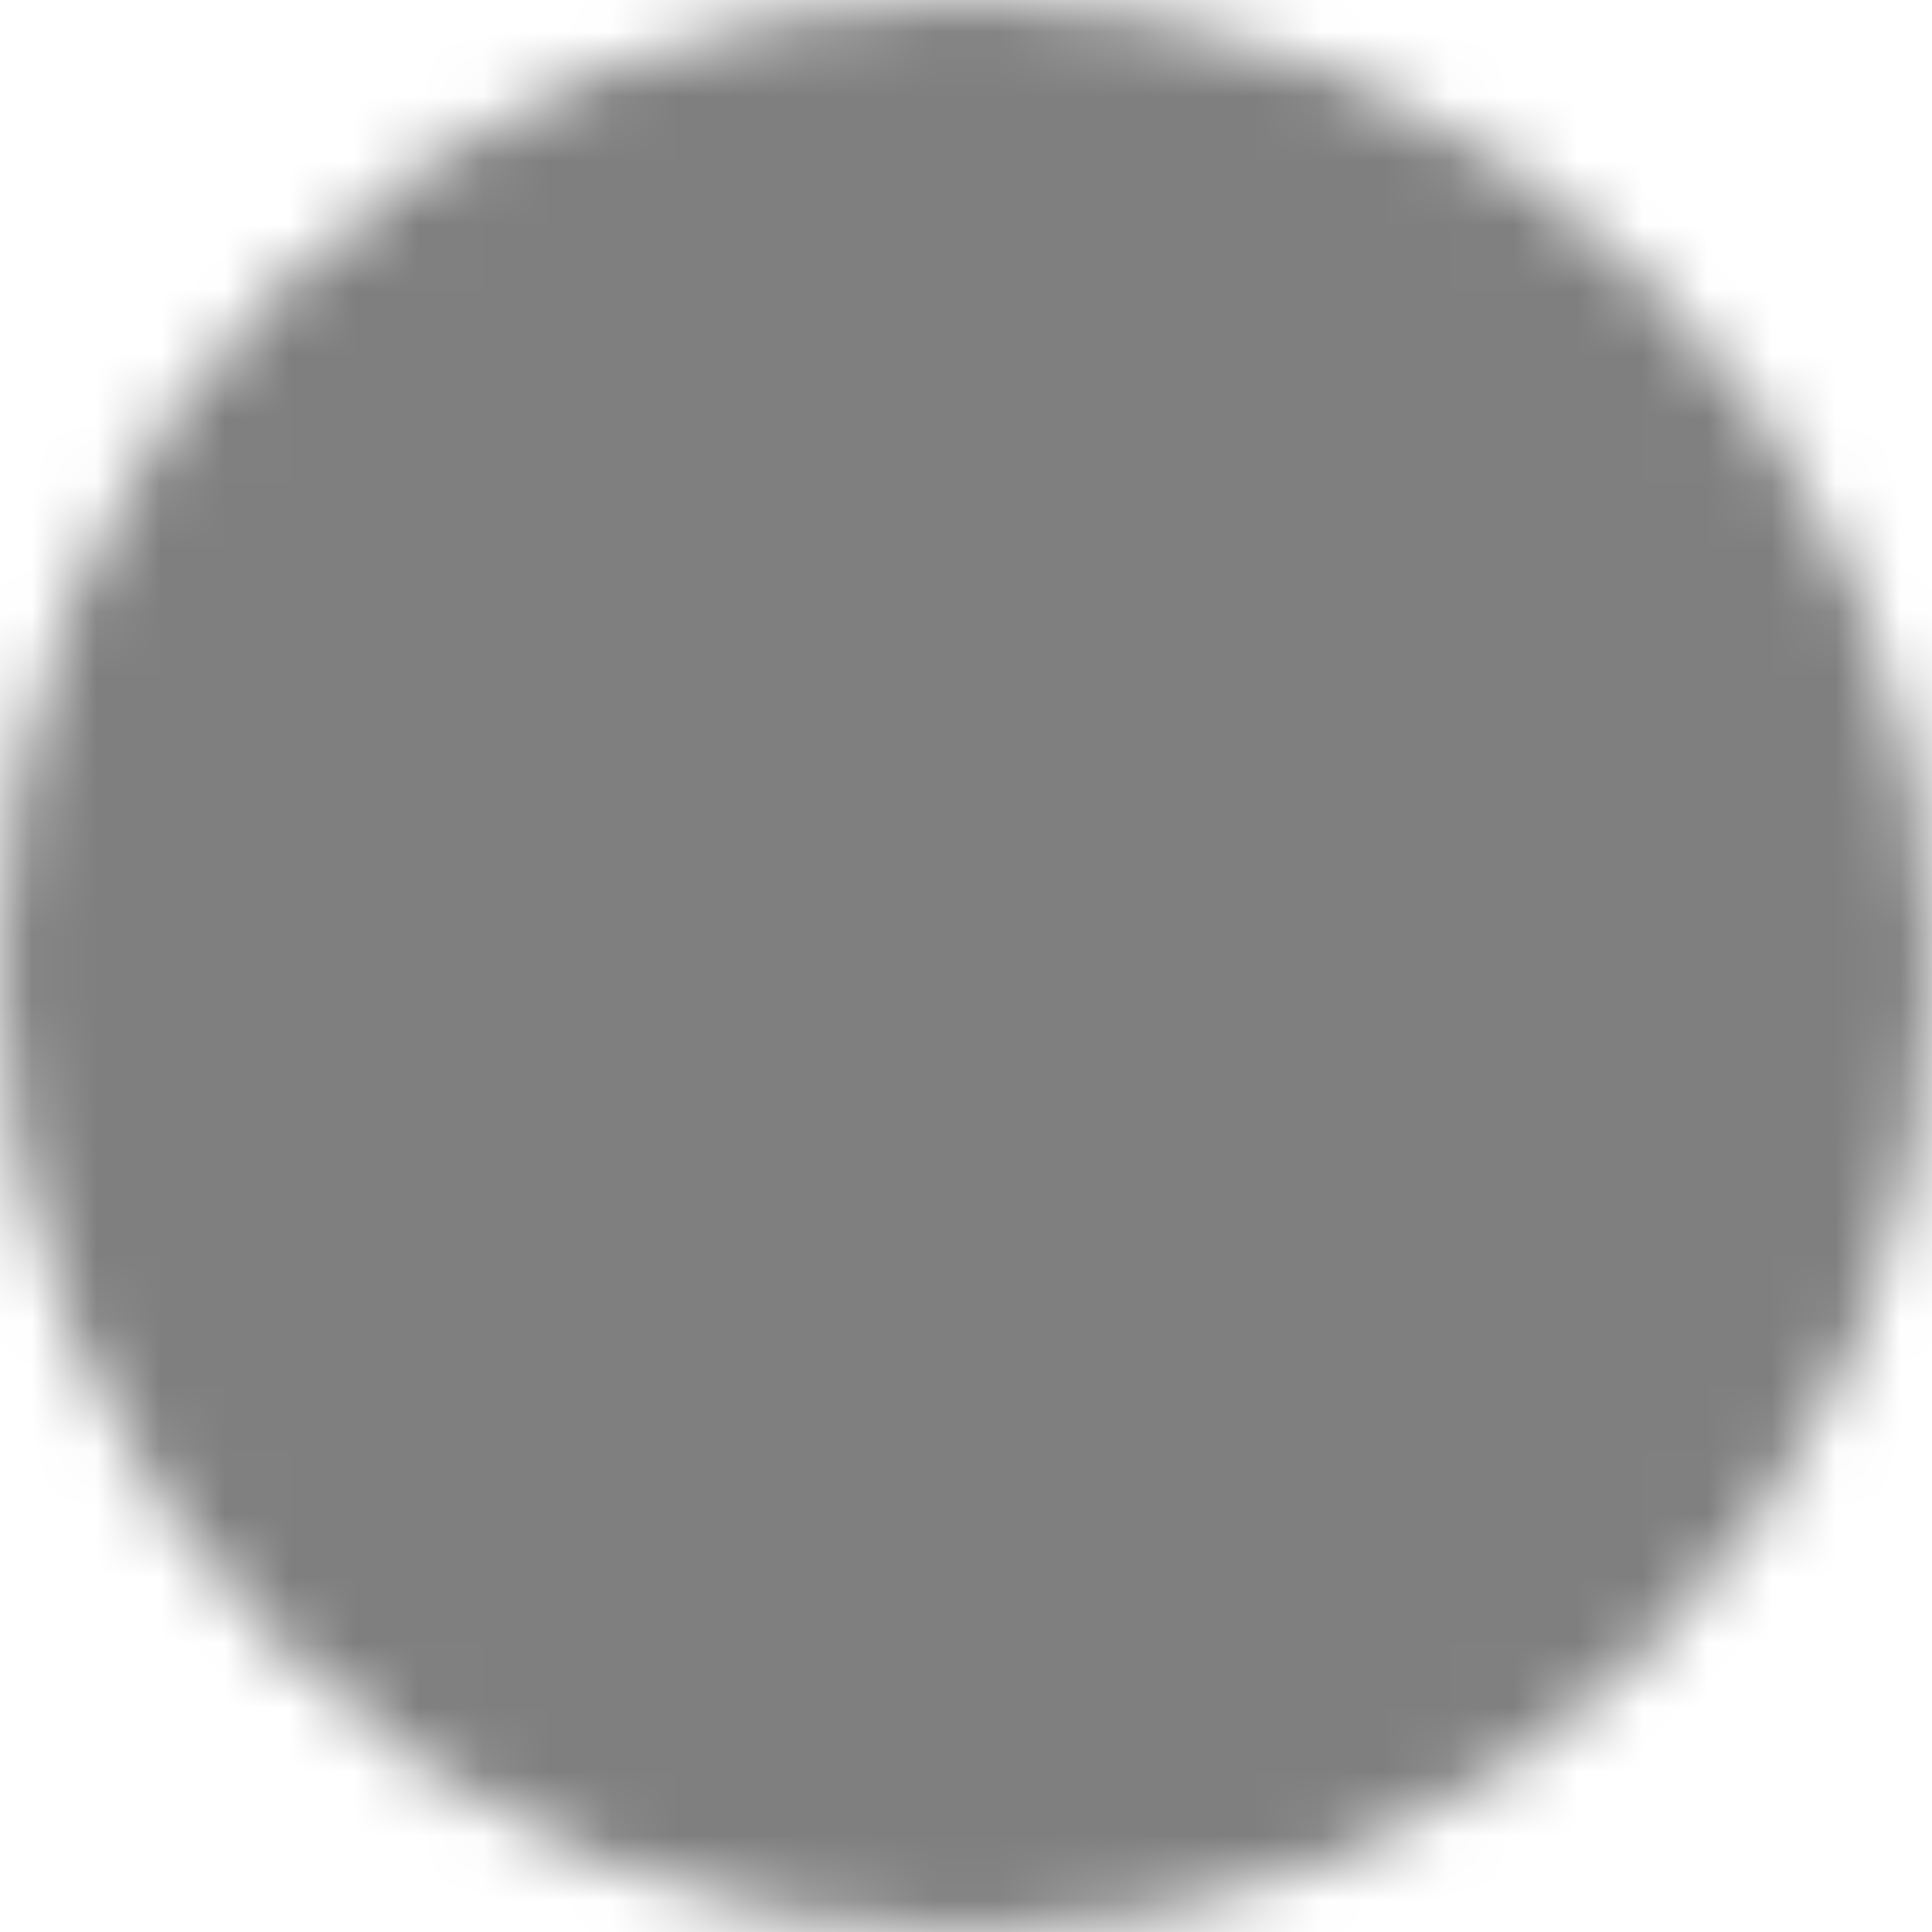 <svg width="30" height="30" viewBox="0 0 30 30" fill="none" xmlns="http://www.w3.org/2000/svg">
<mask id="mask0_379_951" style="mask-type:luminance" maskUnits="userSpaceOnUse" x="0" y="0" width="30" height="30">
<path d="M15 28C16.707 28.002 18.399 27.667 19.976 27.014C21.554 26.36 22.986 25.401 24.192 24.192C25.401 22.986 26.36 21.554 27.014 19.976C27.667 18.399 28.002 16.707 28 15C28.002 13.293 27.667 11.601 27.013 10.024C26.36 8.446 25.401 7.014 24.192 5.808C22.986 4.599 21.554 3.64 19.976 2.987C18.399 2.333 16.707 1.998 15 2C13.293 1.998 11.601 2.333 10.024 2.987C8.446 3.64 7.014 4.599 5.808 5.808C4.599 7.014 3.64 8.446 2.987 10.024C2.333 11.601 1.998 13.293 2 15C1.998 16.707 2.333 18.399 2.987 19.976C3.64 21.554 4.599 22.986 5.808 24.192C7.014 25.401 8.446 26.36 10.024 27.013C11.601 27.667 13.293 28.002 15 28Z" fill="white" stroke="white" stroke-width="4" stroke-linejoin="round"/>
<path d="M9.8 15L13.7 18.9L21.5 11.1" stroke="black" stroke-width="4" stroke-linecap="round" stroke-linejoin="round"/>
</mask>
<g mask="url(#mask0_379_951)">
<path d="M-0.6 -0.6H30.6V30.6H-0.6V-0.6Z" fill="black" fill-opacity="0.5"/>
</g>
</svg>
